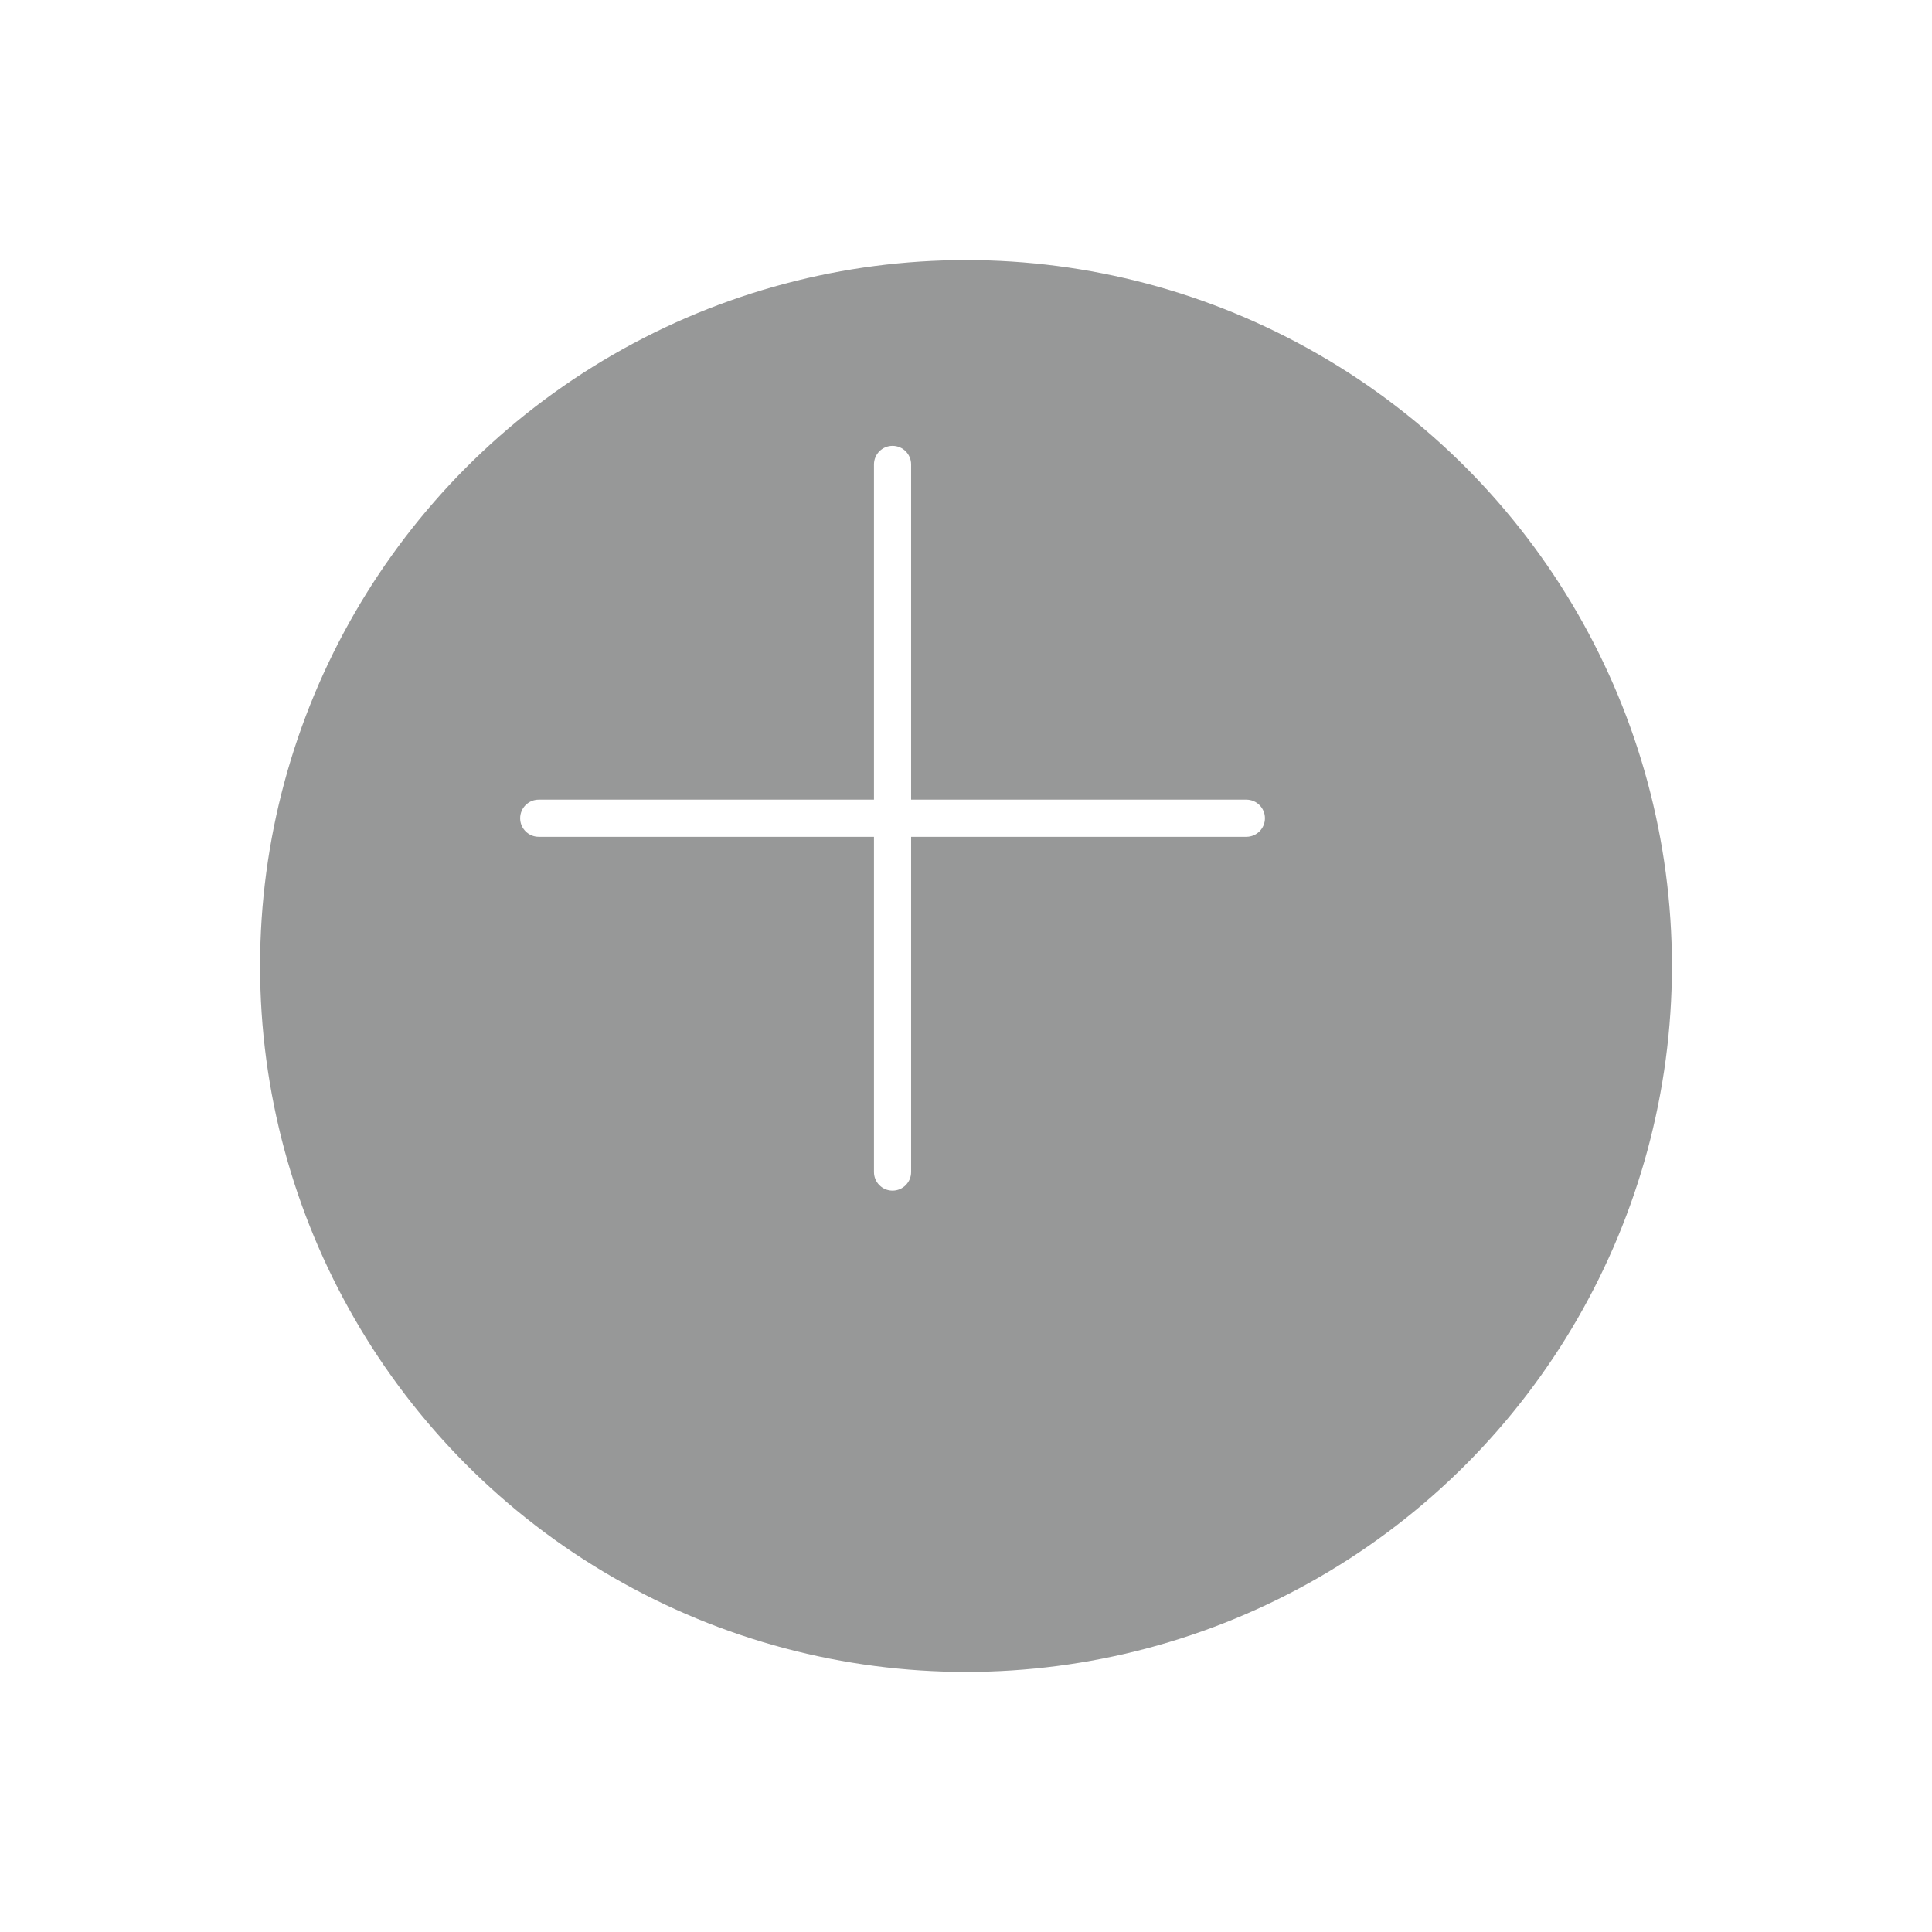 <svg width="52" height="52" viewBox="0 0 52 52" fill="none" xmlns="http://www.w3.org/2000/svg">
<g filter="url(#filter0_d_170_18)">
<circle cx="24" cy="22" r="19" fill="#979898"/>
</g>
<path fill-rule="evenodd" clip-rule="evenodd" d="M24.523 12.5C24.523 12.224 24.299 12 24.023 12C23.747 12 23.523 12.224 23.523 12.5V21.523H14.5C14.224 21.523 14 21.747 14 22.023C14 22.299 14.224 22.523 14.5 22.523H23.523V31.546C23.523 31.822 23.747 32.046 24.023 32.046C24.299 32.046 24.523 31.822 24.523 31.546V22.523H33.546C33.822 22.523 34.046 22.299 34.046 22.023C34.046 21.747 33.822 21.523 33.546 21.523H24.523V12.5Z" fill="white"/>
<defs>
<filter id="filter0_d_170_18" x="0" y="0" width="52" height="52" filterUnits="userSpaceOnUse" color-interpolation-filters="sRGB">
<feFlood flood-opacity="0" result="BackgroundImageFix"/>
<feColorMatrix in="SourceAlpha" type="matrix" values="0 0 0 0 0 0 0 0 0 0 0 0 0 0 0 0 0 0 127 0" result="hardAlpha"/>
<feOffset dx="2" dy="4"/>
<feGaussianBlur stdDeviation="3.5"/>
<feComposite in2="hardAlpha" operator="out"/>
<feColorMatrix type="matrix" values="0 0 0 0 0 0 0 0 0 0 0 0 0 0 0 0 0 0 0.1 0"/>
<feBlend mode="normal" in2="BackgroundImageFix" result="effect1_dropShadow_170_18"/>
<feBlend mode="normal" in="SourceGraphic" in2="effect1_dropShadow_170_18" result="shape"/>
</filter>
</defs>
</svg>
